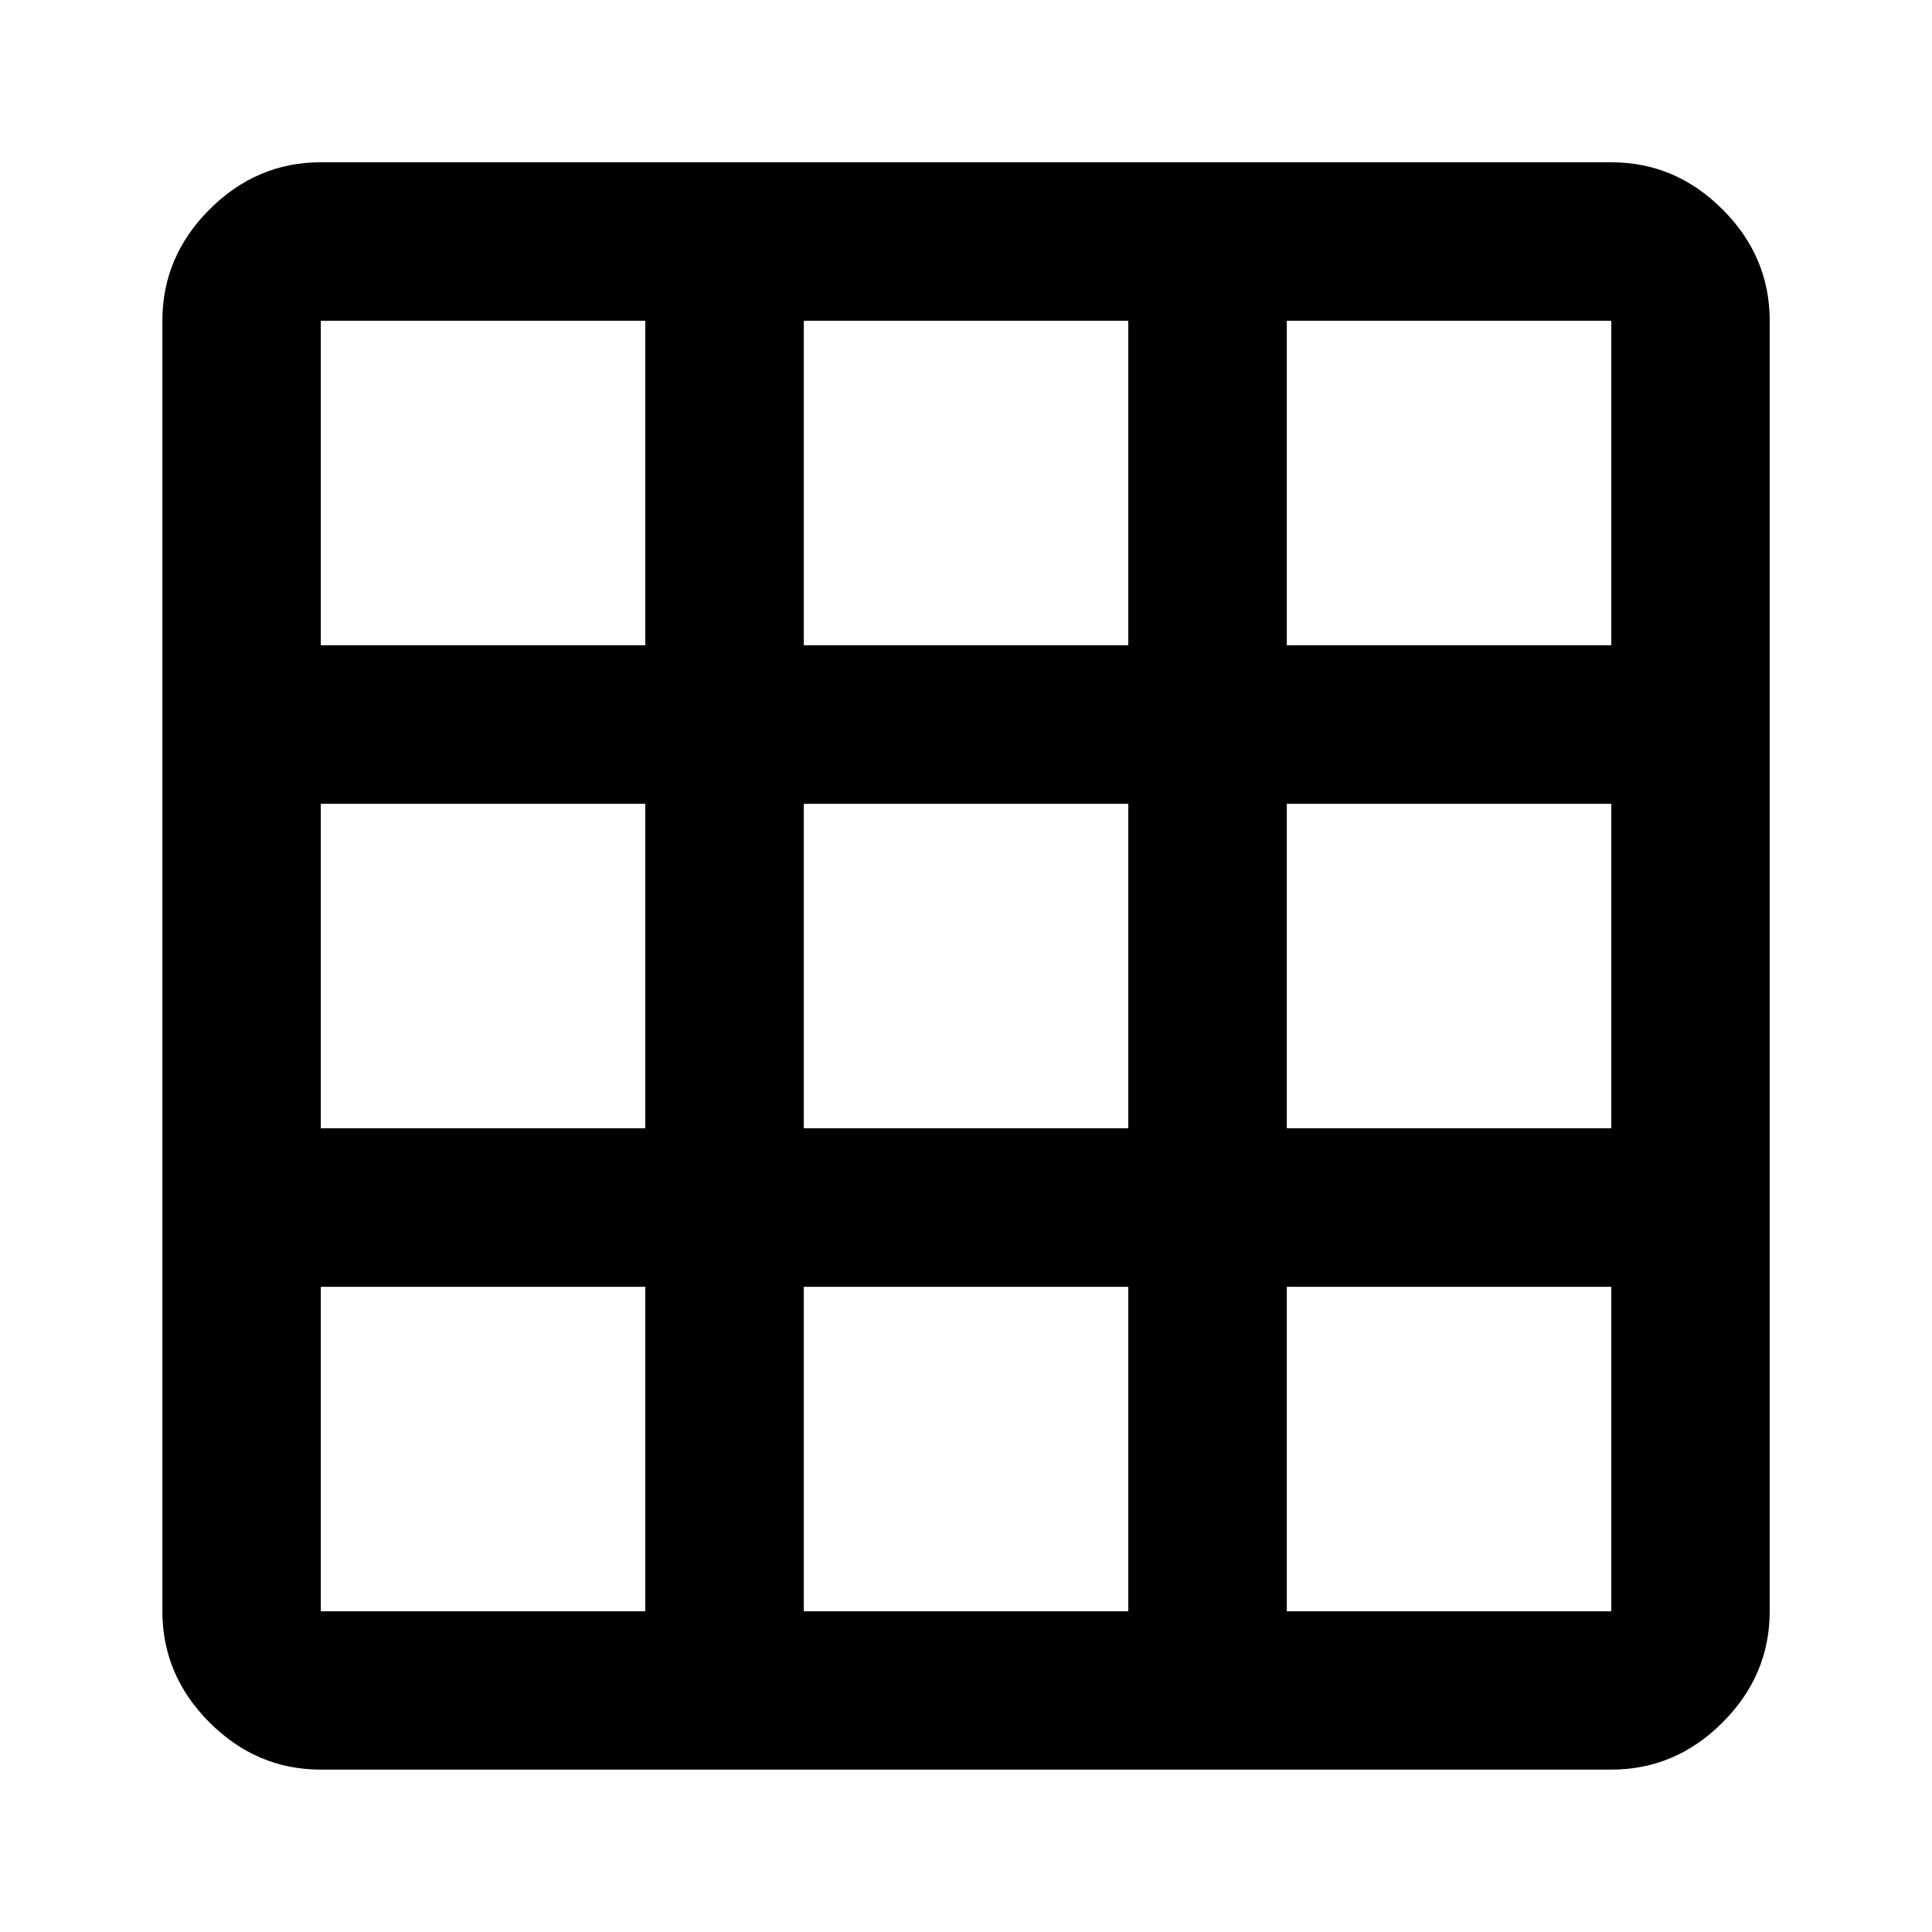 <!-- Generated by IcoMoon.io -->
<svg version="1.1" xmlns="http://www.w3.org/2000/svg" width="20" height="20" viewBox="0 0 20 20">
<title>grid_on</title>
<path d="M16.68 6.68v-3.359h-3.359v3.359h3.359zM16.68 11.68v-3.359h-3.359v3.359h3.359zM16.68 16.68v-3.359h-3.359v3.359h3.359zM11.68 6.68v-3.359h-3.359v3.359h3.359zM11.68 11.68v-3.359h-3.359v3.359h3.359zM11.68 16.68v-3.359h-3.359v3.359h3.359zM6.68 6.68v-3.359h-3.359v3.359h3.359zM6.68 11.68v-3.359h-3.359v3.359h3.359zM6.68 16.68v-3.359h-3.359v3.359h3.359zM16.68 1.68q0.664 0 1.152 0.488t0.488 1.152v13.359q0 0.664-0.488 1.152t-1.152 0.488h-13.359q-0.664 0-1.152-0.488t-0.488-1.152v-13.359q0-0.664 0.488-1.152t1.152-0.488h13.359z"></path>
</svg>

